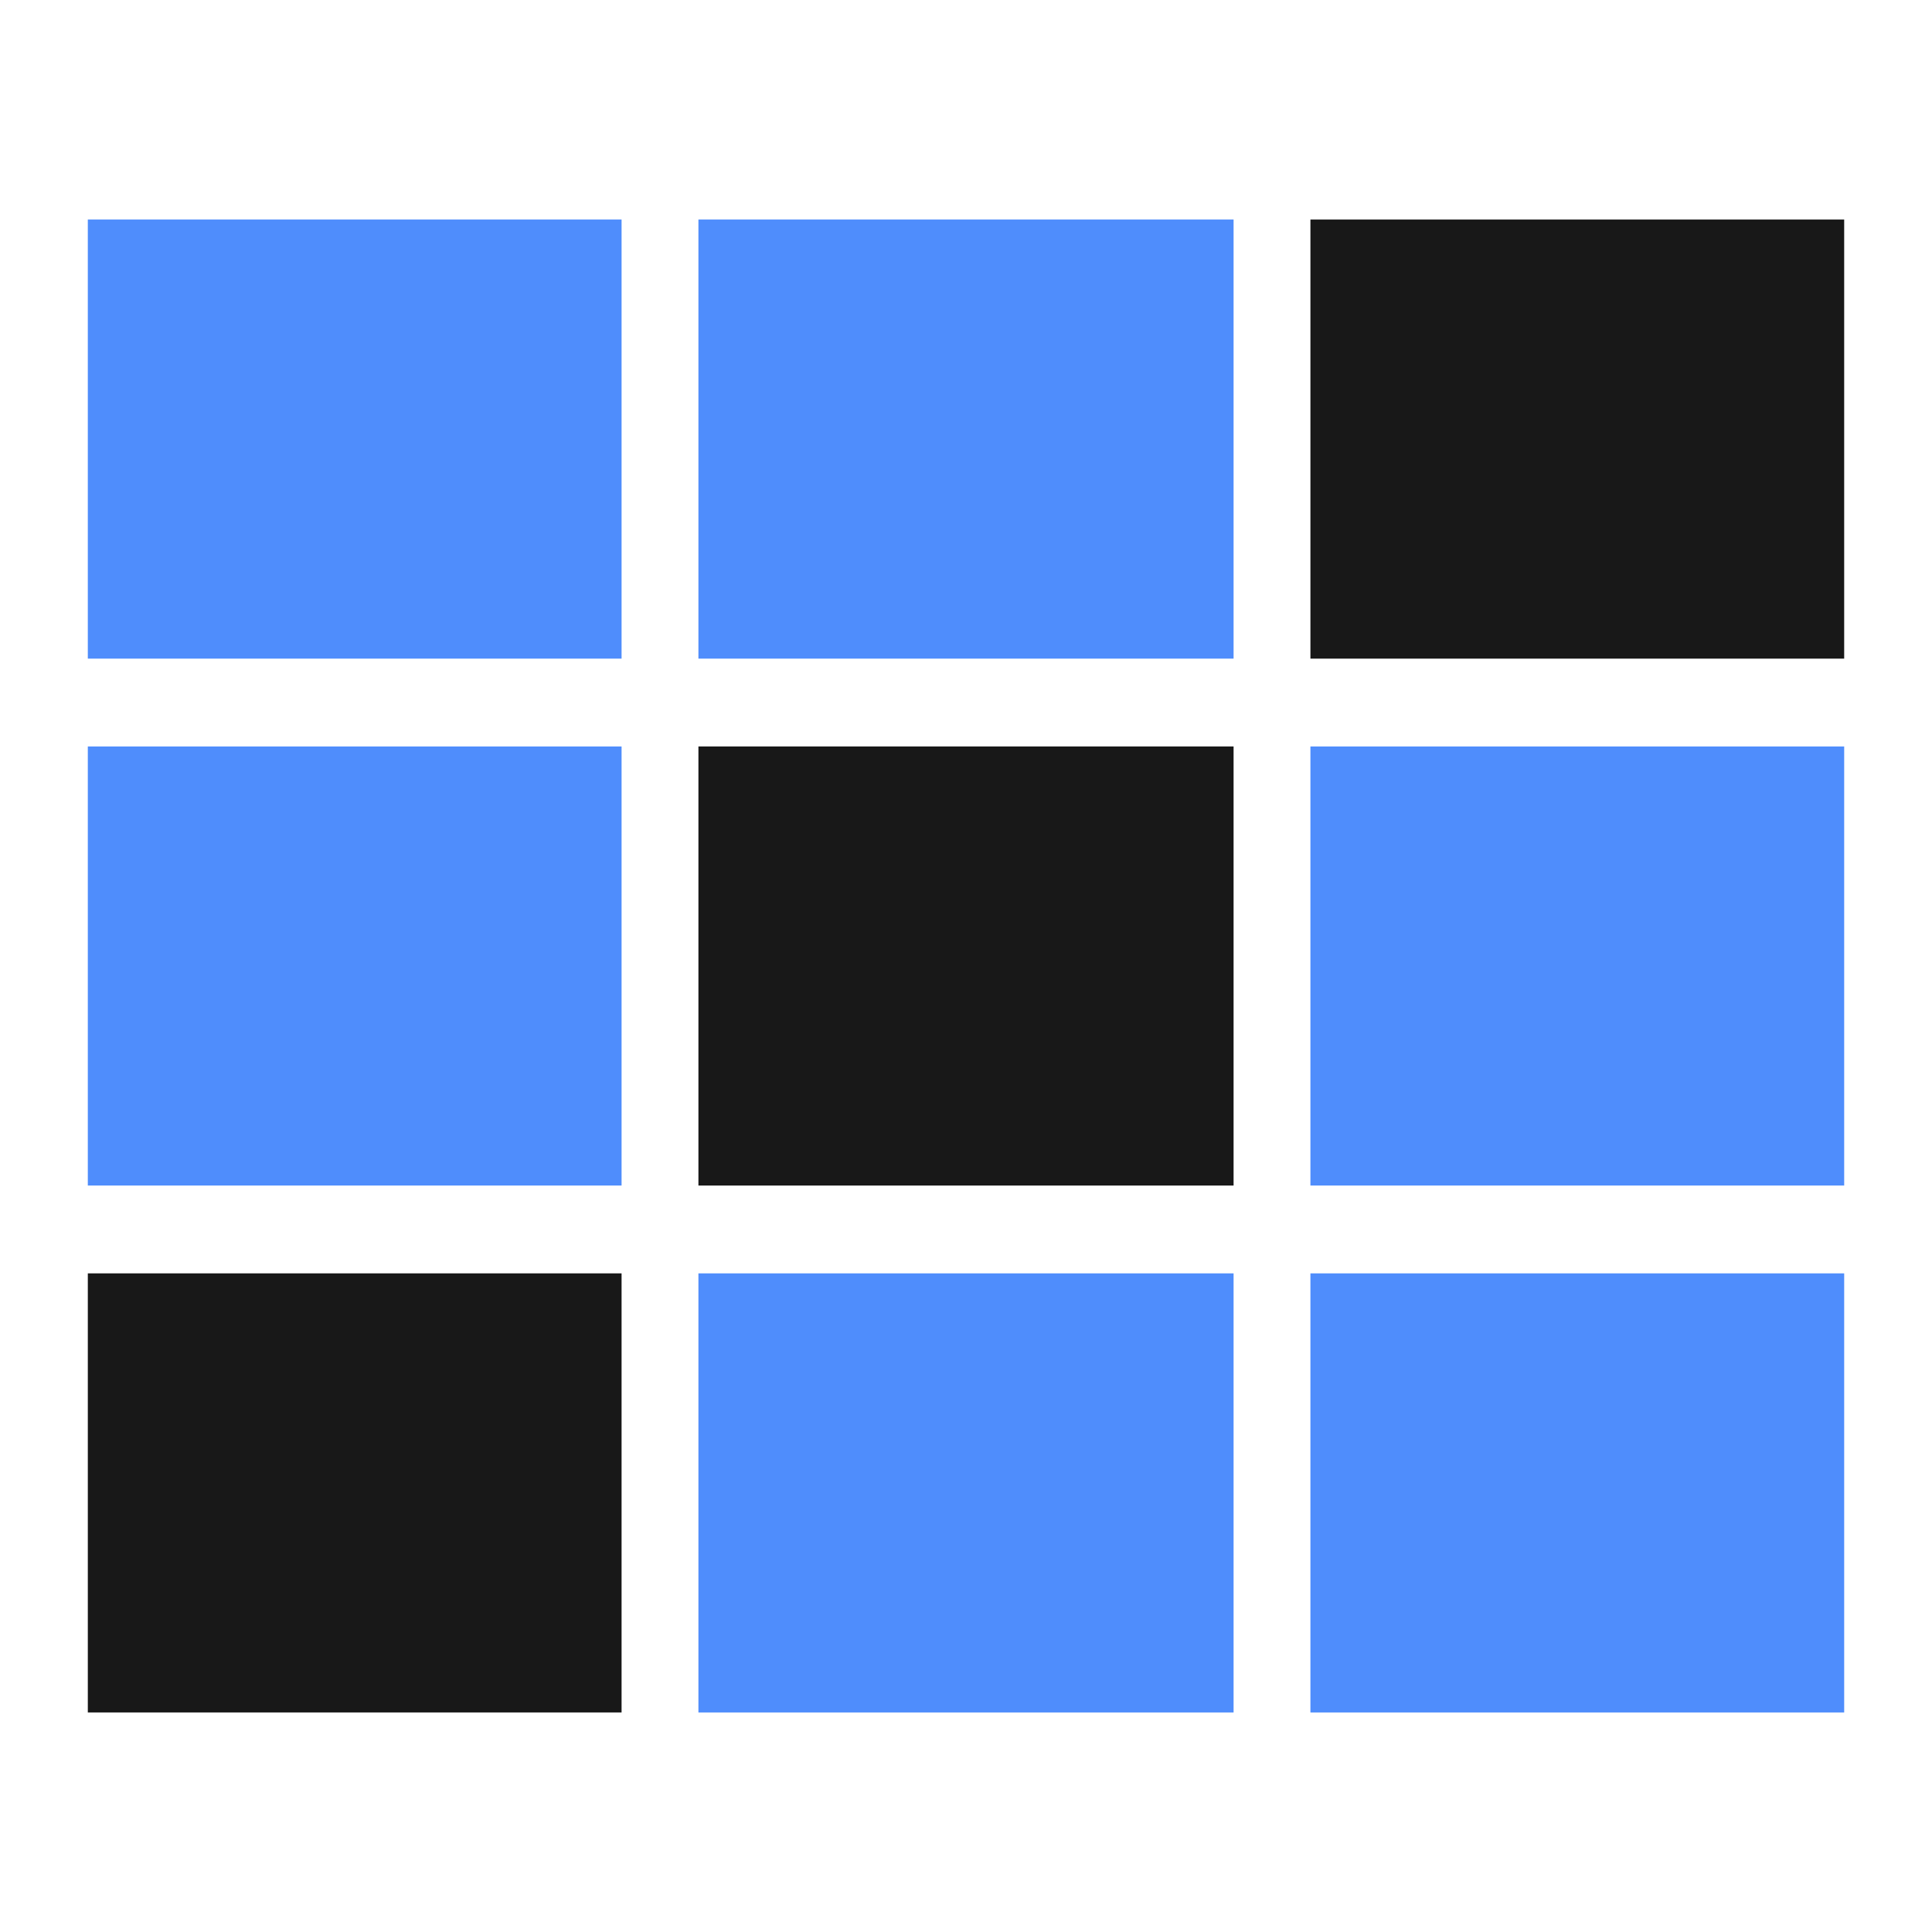 <?xml version="1.0" standalone="no"?><!DOCTYPE svg PUBLIC "-//W3C//DTD SVG 1.1//EN" "http://www.w3.org/Graphics/SVG/1.1/DTD/svg11.dtd"><svg class="icon" width="48px" height="48.00px" viewBox="0 0 1024 1024" version="1.1" xmlns="http://www.w3.org/2000/svg"><path d="M694.551 907.636V674.909H977.455v232.727H694.551z m0-512H977.455v232.727H694.551V395.636zM370.176 674.909h283.648v232.727H370.176V674.909z m0-558.545h283.648v232.727H370.176V116.364zM46.545 395.636h282.903v232.727H46.545V395.636zM46.545 116.364h282.903v232.727H46.545V116.364z" fill="#4F8DFC" /><path d="M694.551 349.091V116.364H977.455v232.727H694.551zM46.545 674.909h282.903v232.727H46.545V674.909z" fill="#181818" /><path d="M370.176 395.636h283.648v232.727H370.176z" fill="#181818" /></svg>